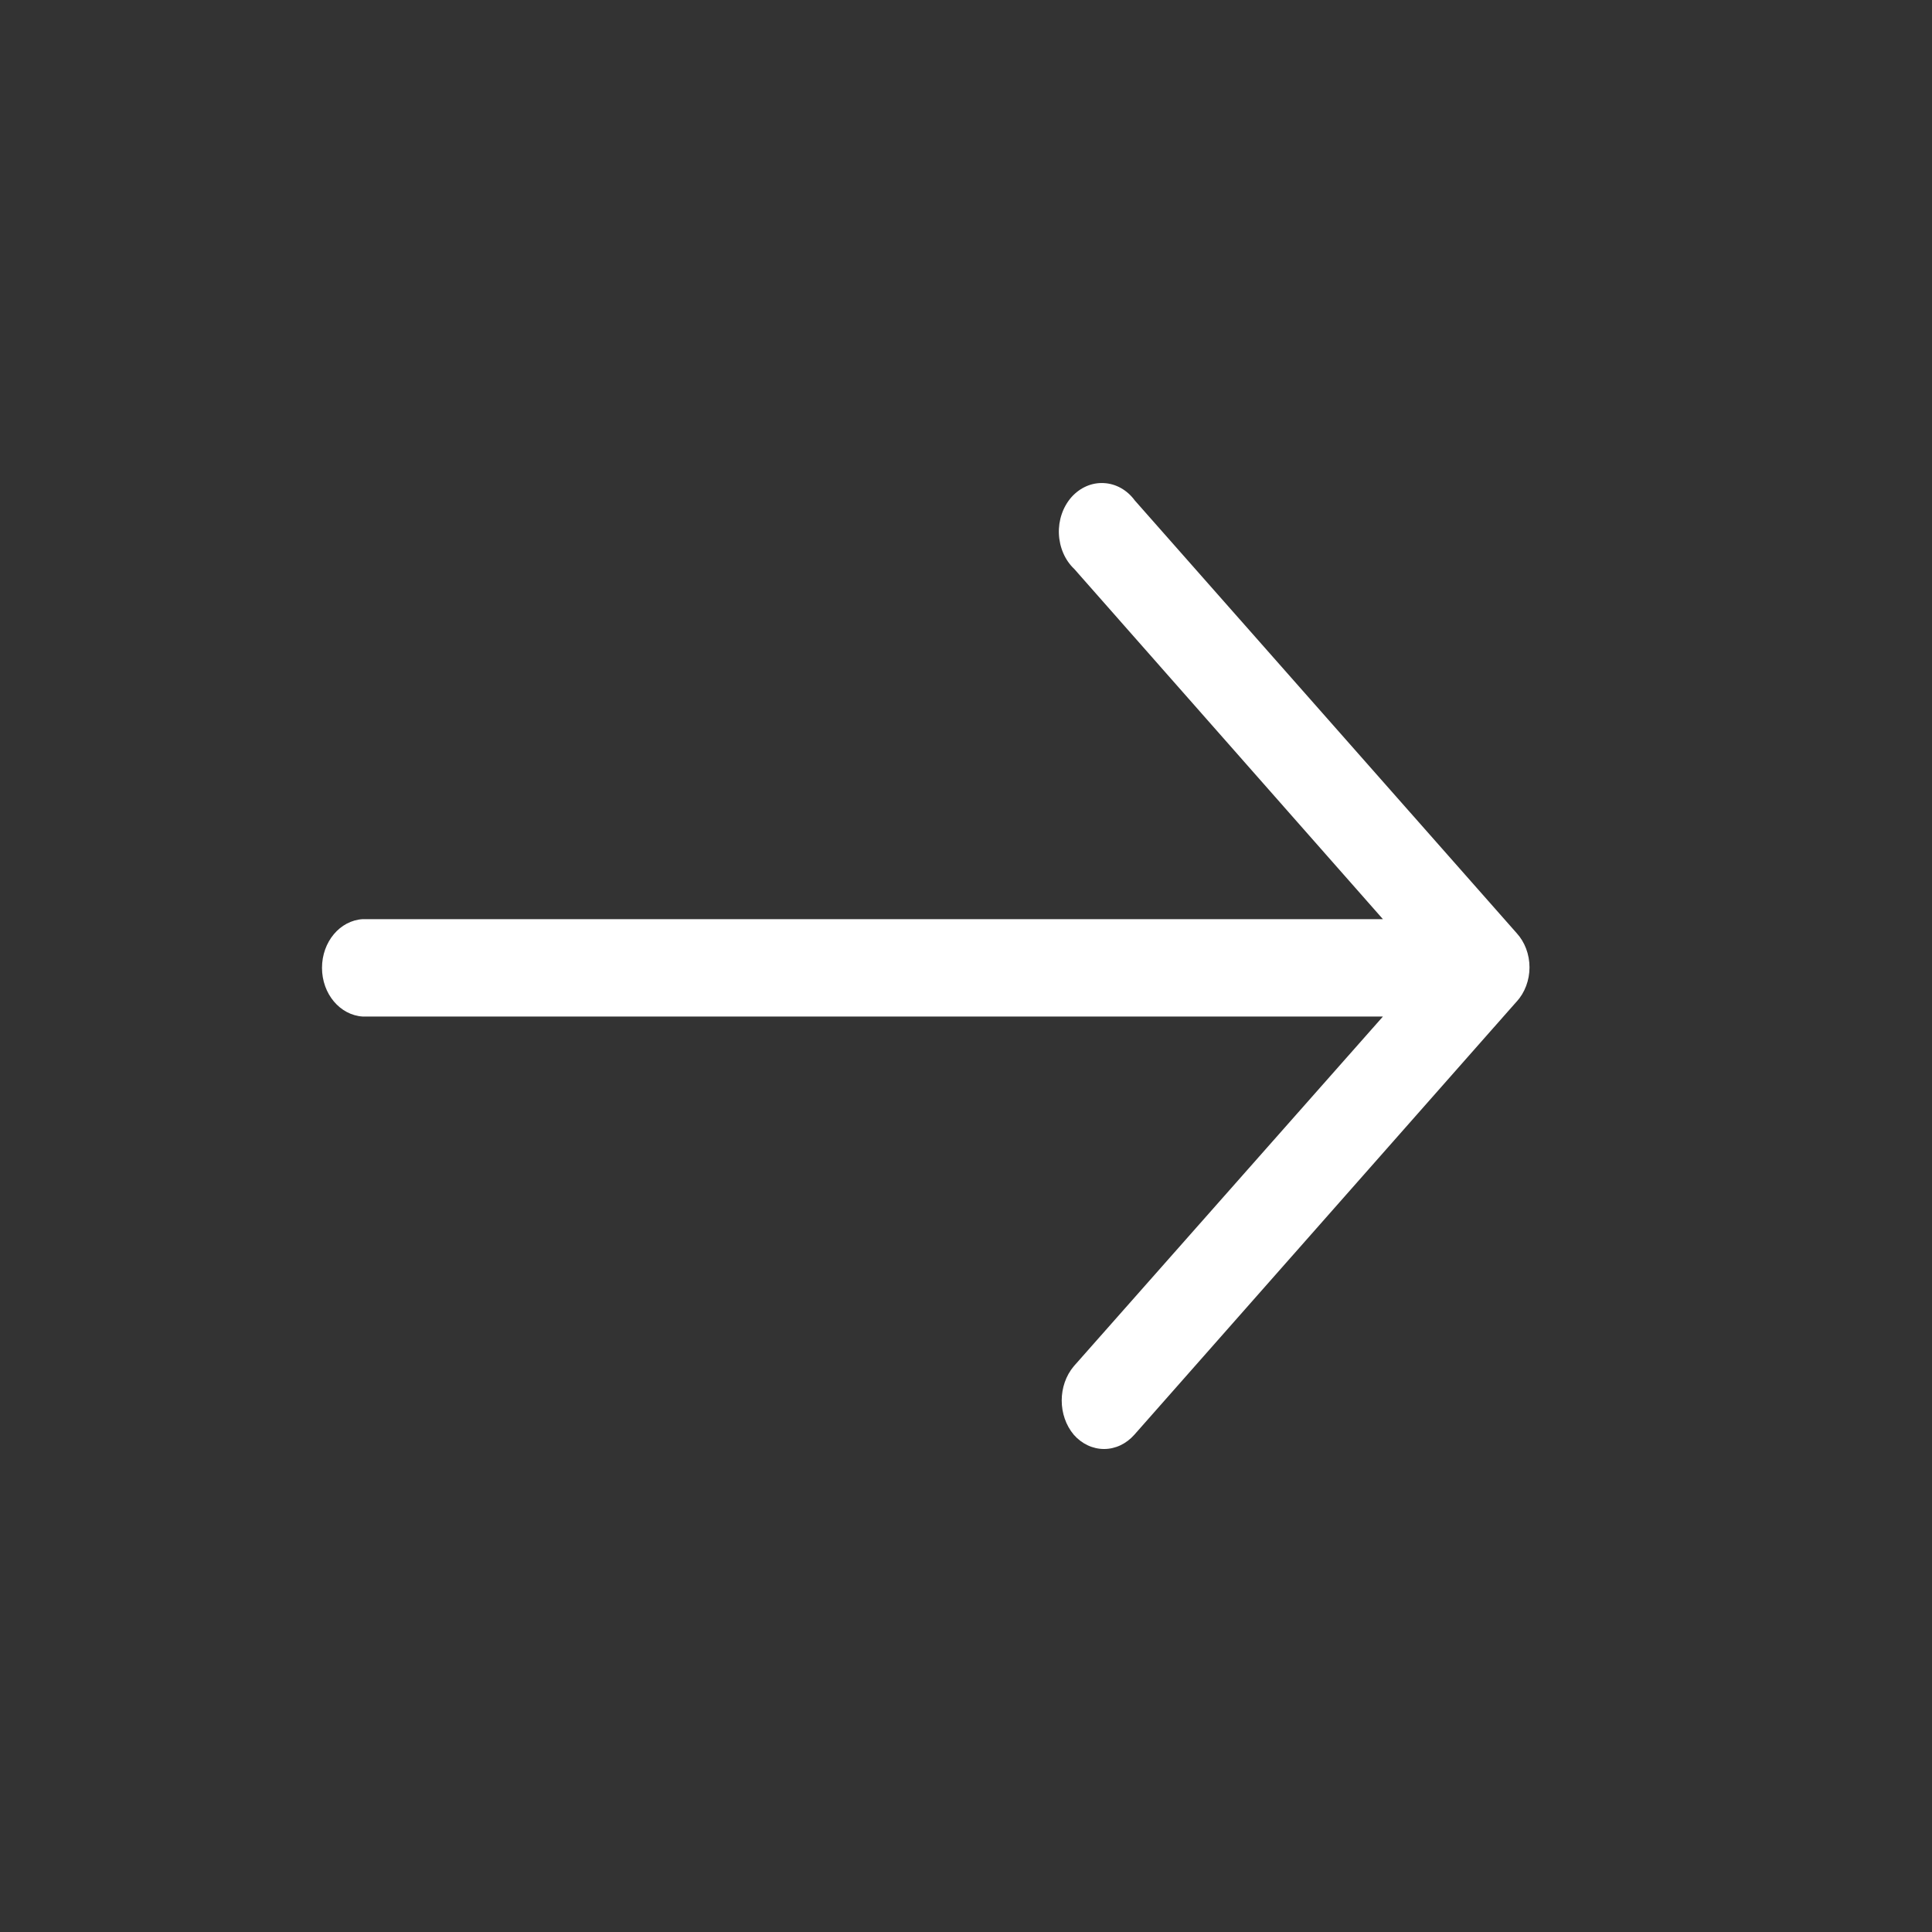 <svg xmlns="http://www.w3.org/2000/svg" width="24" height="24" viewBox="0 0 24 24" fill="none">
  <rect x="0" y="0" width="24" height="24" fill="#333333" stroke="none"/>
  <path d="M14.097 6.217C14.001 6.086 13.861 6.008 13.711 6.001C13.561 5.993 13.416 6.057 13.309 6.177C13.204 6.297 13.147 6.462 13.154 6.631C13.161 6.801 13.23 6.96 13.345 7.068L17.179 11.418H4.507C4.223 11.434 4 11.7 4 12.023C4 12.345 4.223 12.611 4.507 12.628H17.179L13.339 16.972C13.139 17.21 13.139 17.585 13.339 17.823C13.438 17.936 13.574 18 13.715 18C13.856 18 13.991 17.936 14.091 17.823L18.84 12.442L18.84 12.443C18.942 12.331 19 12.177 19 12.017C19 11.856 18.942 11.702 18.84 11.591L14.097 6.217Z" fill="white"/>
</svg>
